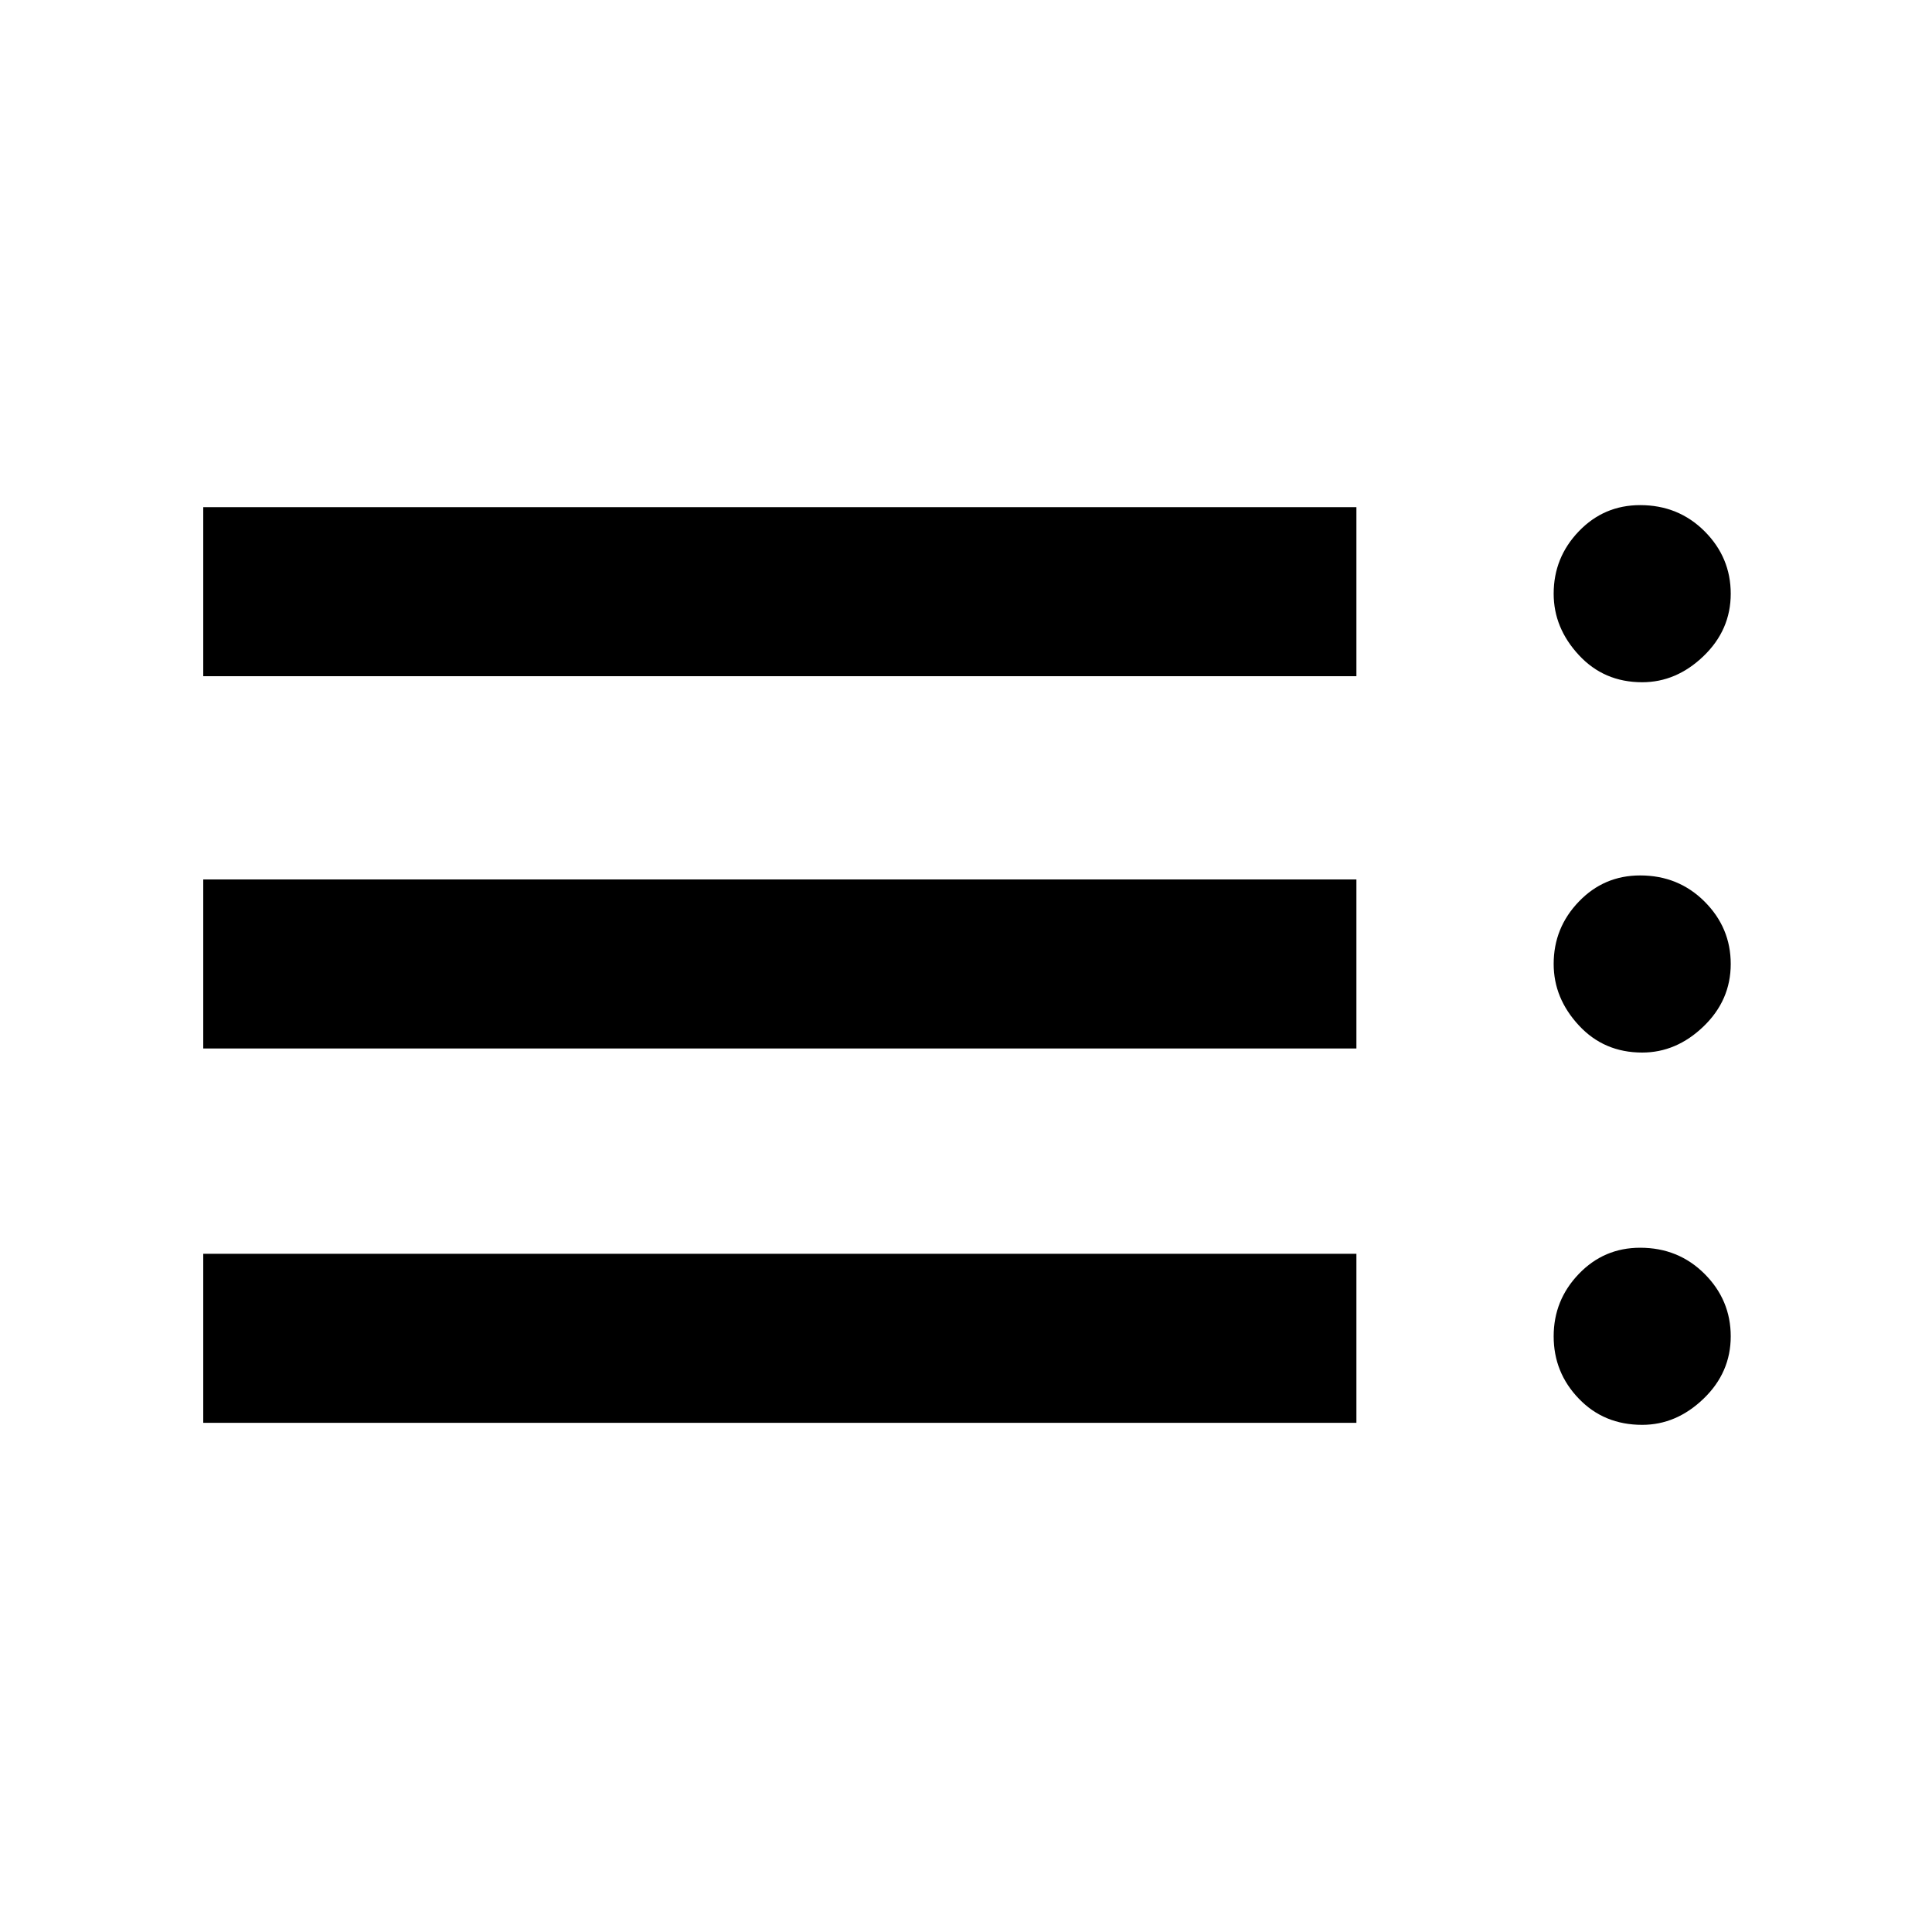 <svg xmlns="http://www.w3.org/2000/svg" height="40" width="40"><path d="M4.208 14V10.5H28.083V14ZM4.208 21.708V18.208H28.083V21.708ZM4.208 29.458V25.958H28.083V29.458ZM34 29.5Q33.208 29.5 32.688 28.958Q32.167 28.417 32.167 27.667Q32.167 26.917 32.688 26.375Q33.208 25.833 33.958 25.833Q34.75 25.833 35.292 26.375Q35.833 26.917 35.833 27.667Q35.833 28.417 35.271 28.958Q34.708 29.5 34 29.5ZM34 14.125Q33.208 14.125 32.688 13.562Q32.167 13 32.167 12.292Q32.167 11.542 32.688 11Q33.208 10.458 33.958 10.458Q34.75 10.458 35.292 11Q35.833 11.542 35.833 12.292Q35.833 13.042 35.271 13.583Q34.708 14.125 34 14.125ZM34 21.792Q33.208 21.792 32.688 21.229Q32.167 20.667 32.167 19.958Q32.167 19.208 32.688 18.667Q33.208 18.125 33.958 18.125Q34.75 18.125 35.292 18.667Q35.833 19.208 35.833 19.958Q35.833 20.708 35.271 21.25Q34.708 21.792 34 21.792Z"/></svg>